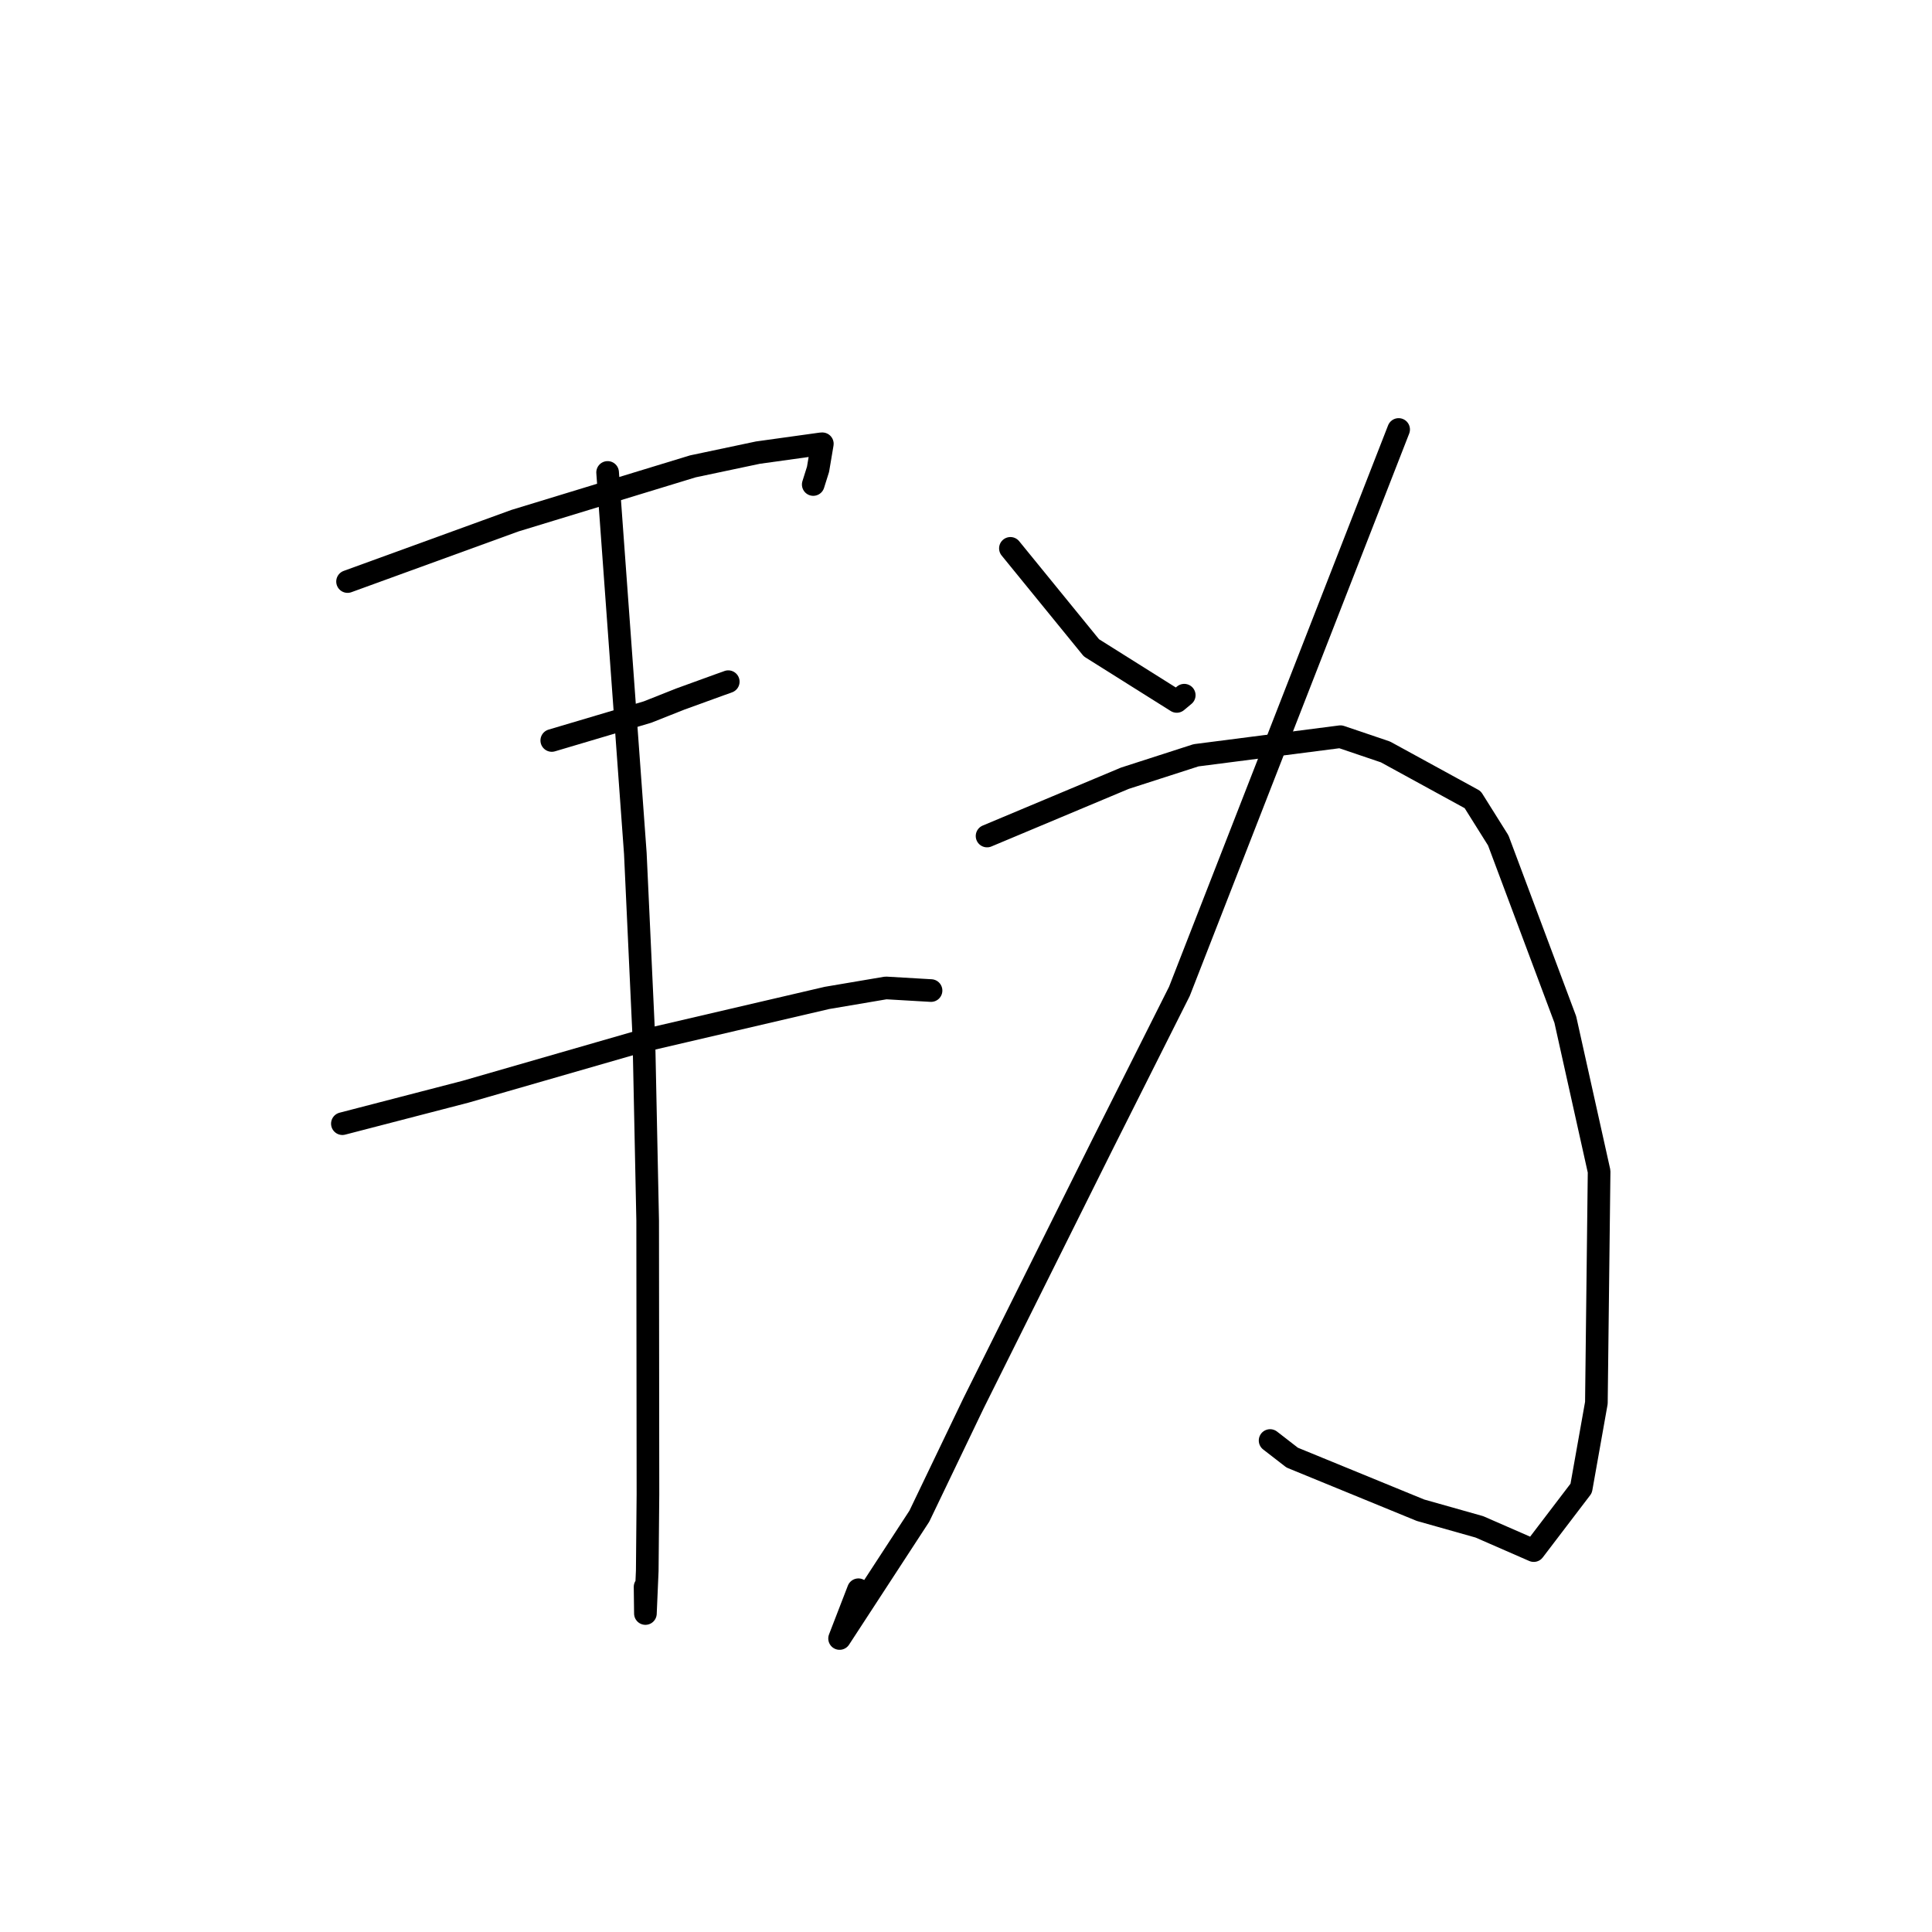 <?xml version="1.0" standalone="no"?>
    <svg width="256" height="256" xmlns="http://www.w3.org/2000/svg" version="1.1">
    <polyline stroke="black" stroke-width="3" stroke-linecap="round" fill="transparent" stroke-linejoin="round" points="46.053 77.058 57.14 73.026 68.227 68.994 91.812 61.794 100.43 59.974 108.753 58.817 108.95 58.805 108.964 58.804 108.394 62.184 107.759 64.2 " />
        <polyline stroke="black" stroke-width="3" stroke-linecap="round" fill="transparent" stroke-linejoin="round" points="73.113 98.116 79.459 96.232 85.805 94.348 90.147 92.626 95.411 90.716 96.292 90.404 96.498 90.325 " />
        <polyline stroke="black" stroke-width="3" stroke-linecap="round" fill="transparent" stroke-linejoin="round" points="45.367 148.892 53.524 146.776 61.68 144.661 84.632 138.044 109.578 132.23 117.389 130.906 122.825 131.223 123.368 131.254 " />
        <polyline stroke="black" stroke-width="3" stroke-linecap="round" fill="transparent" stroke-linejoin="round" points="80.512 62.6 82.349 87.843 84.185 113.085 85.315 137.487 85.819 161.74 85.857 197.985 85.765 208.125 85.52 213.799 85.476 210.27 " />
        <polyline stroke="black" stroke-width="3" stroke-linecap="round" fill="transparent" stroke-linejoin="round" points="133.884 72.661 139.252 79.25 144.619 85.838 155.925 92.943 156.918 92.117 " />
        <polyline stroke="black" stroke-width="3" stroke-linecap="round" fill="transparent" stroke-linejoin="round" points="185.326 56.908 170.803 94.131 156.279 131.355 146.085 151.644 129.004 185.929 121.818 200.901 111.249 217.109 113.745 210.649 " />
        <polyline stroke="black" stroke-width="3" stroke-linecap="round" fill="transparent" stroke-linejoin="round" points="130.791 110.777 139.922 106.948 149.053 103.12 158.478 100.08 177.618 97.615 183.584 99.636 195.138 105.958 198.525 111.358 207.41 135.092 211.89 155.217 211.529 185.887 209.514 197.216 203.229 205.462 196.024 202.316 188.22 200.112 171.223 193.144 168.295 190.876 " />
        </svg>